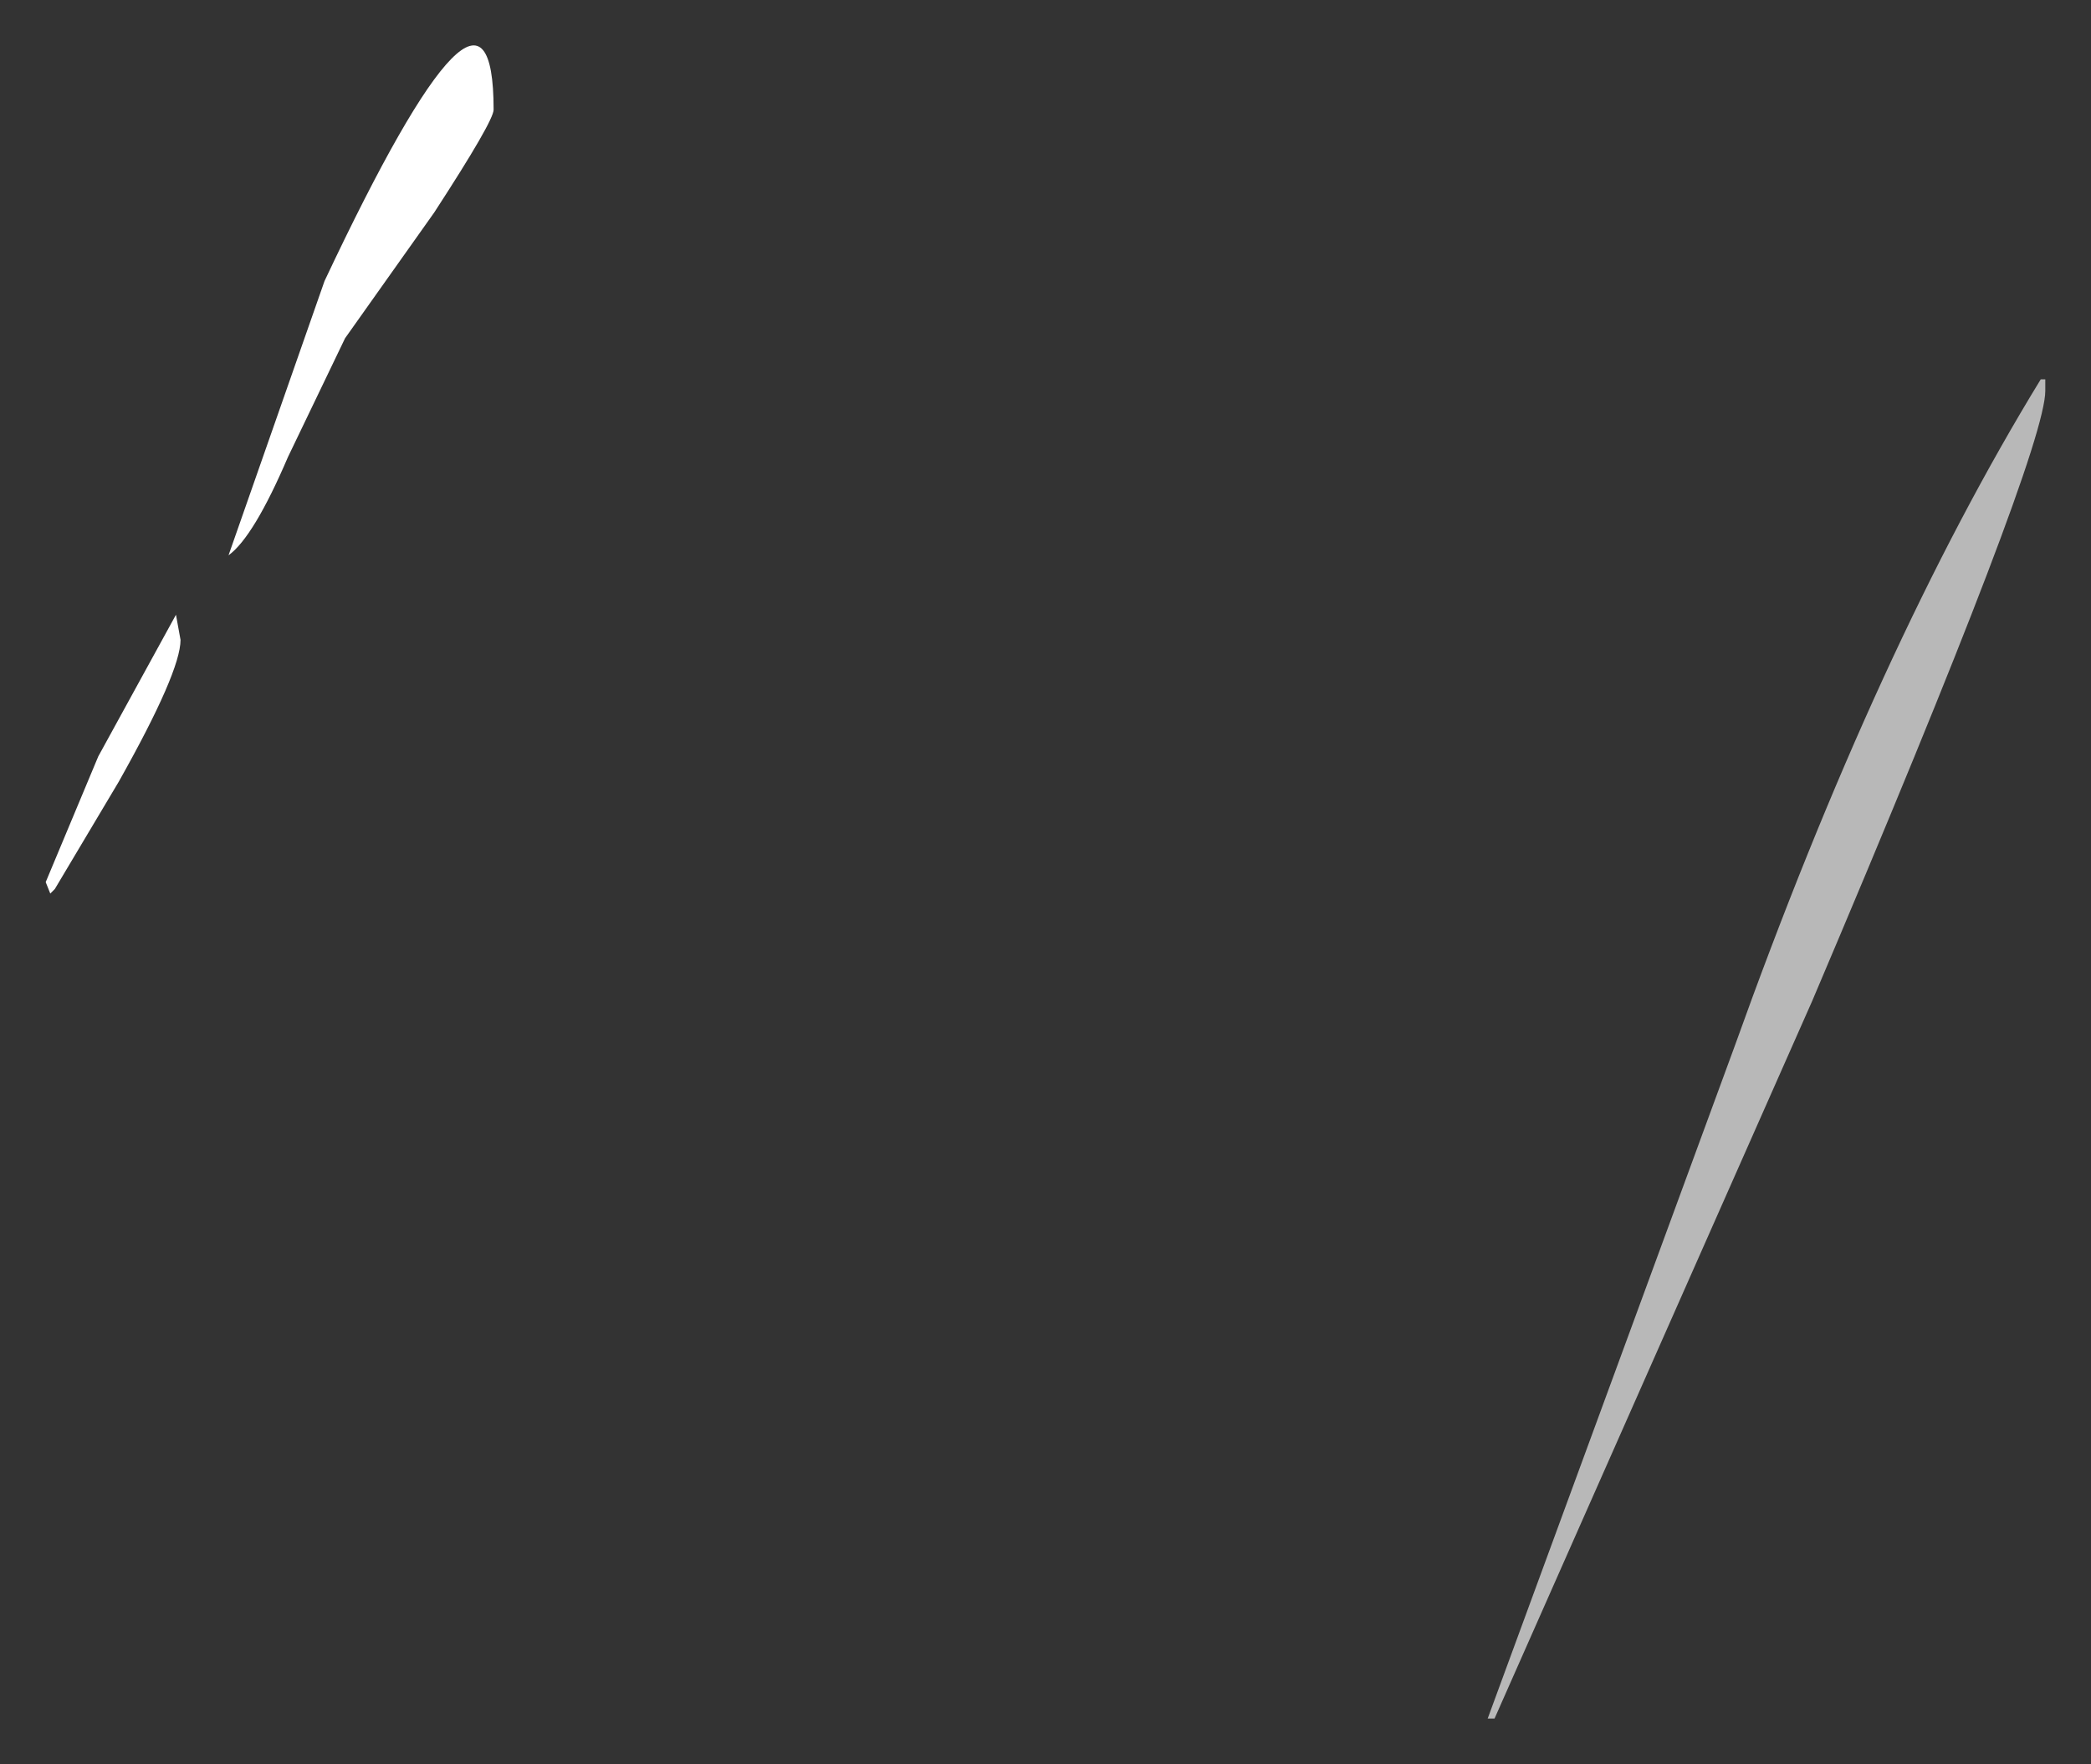 <?xml version="1.0" encoding="UTF-8" standalone="no"?>
<svg xmlns:xlink="http://www.w3.org/1999/xlink" height="38.6px" width="45.75px" xmlns="http://www.w3.org/2000/svg">
  <rect width="100%" height="100%" fill="#333333" stroke="none"/>
  <g transform="matrix(1.0, 0.0, 0.0, 1.0, 42.95, 23.75)">
    <path d="M1.8 -15.2 Q1.8 -13.85 -3.3 -1.85 L-10.25 13.85 -10.4 13.85 -5.0 -0.85 Q-1.85 -9.65 1.7 -15.45 L1.8 -15.45 1.8 -15.2" fill="#ffffff" fill-opacity="0.651" fill-rule="evenodd" stroke="none"/>
    <path d="M-41.85 -4.2 L-41.95 -4.45 -40.8 -7.2 -39.1 -10.3 -39.0 -9.75 Q-39.0 -9.05 -40.35 -6.65 L-41.75 -4.3 -41.85 -4.2 M-33.45 -19.1 L-35.4 -16.35 -36.65 -13.75 Q-37.4 -12.0 -37.95 -11.6 L-35.85 -17.6 Q-32.15 -25.45 -32.15 -21.35 -32.15 -21.1 -33.45 -19.1" fill="#ffffff" fill-rule="evenodd" stroke="none"/>
  </g>
</svg>